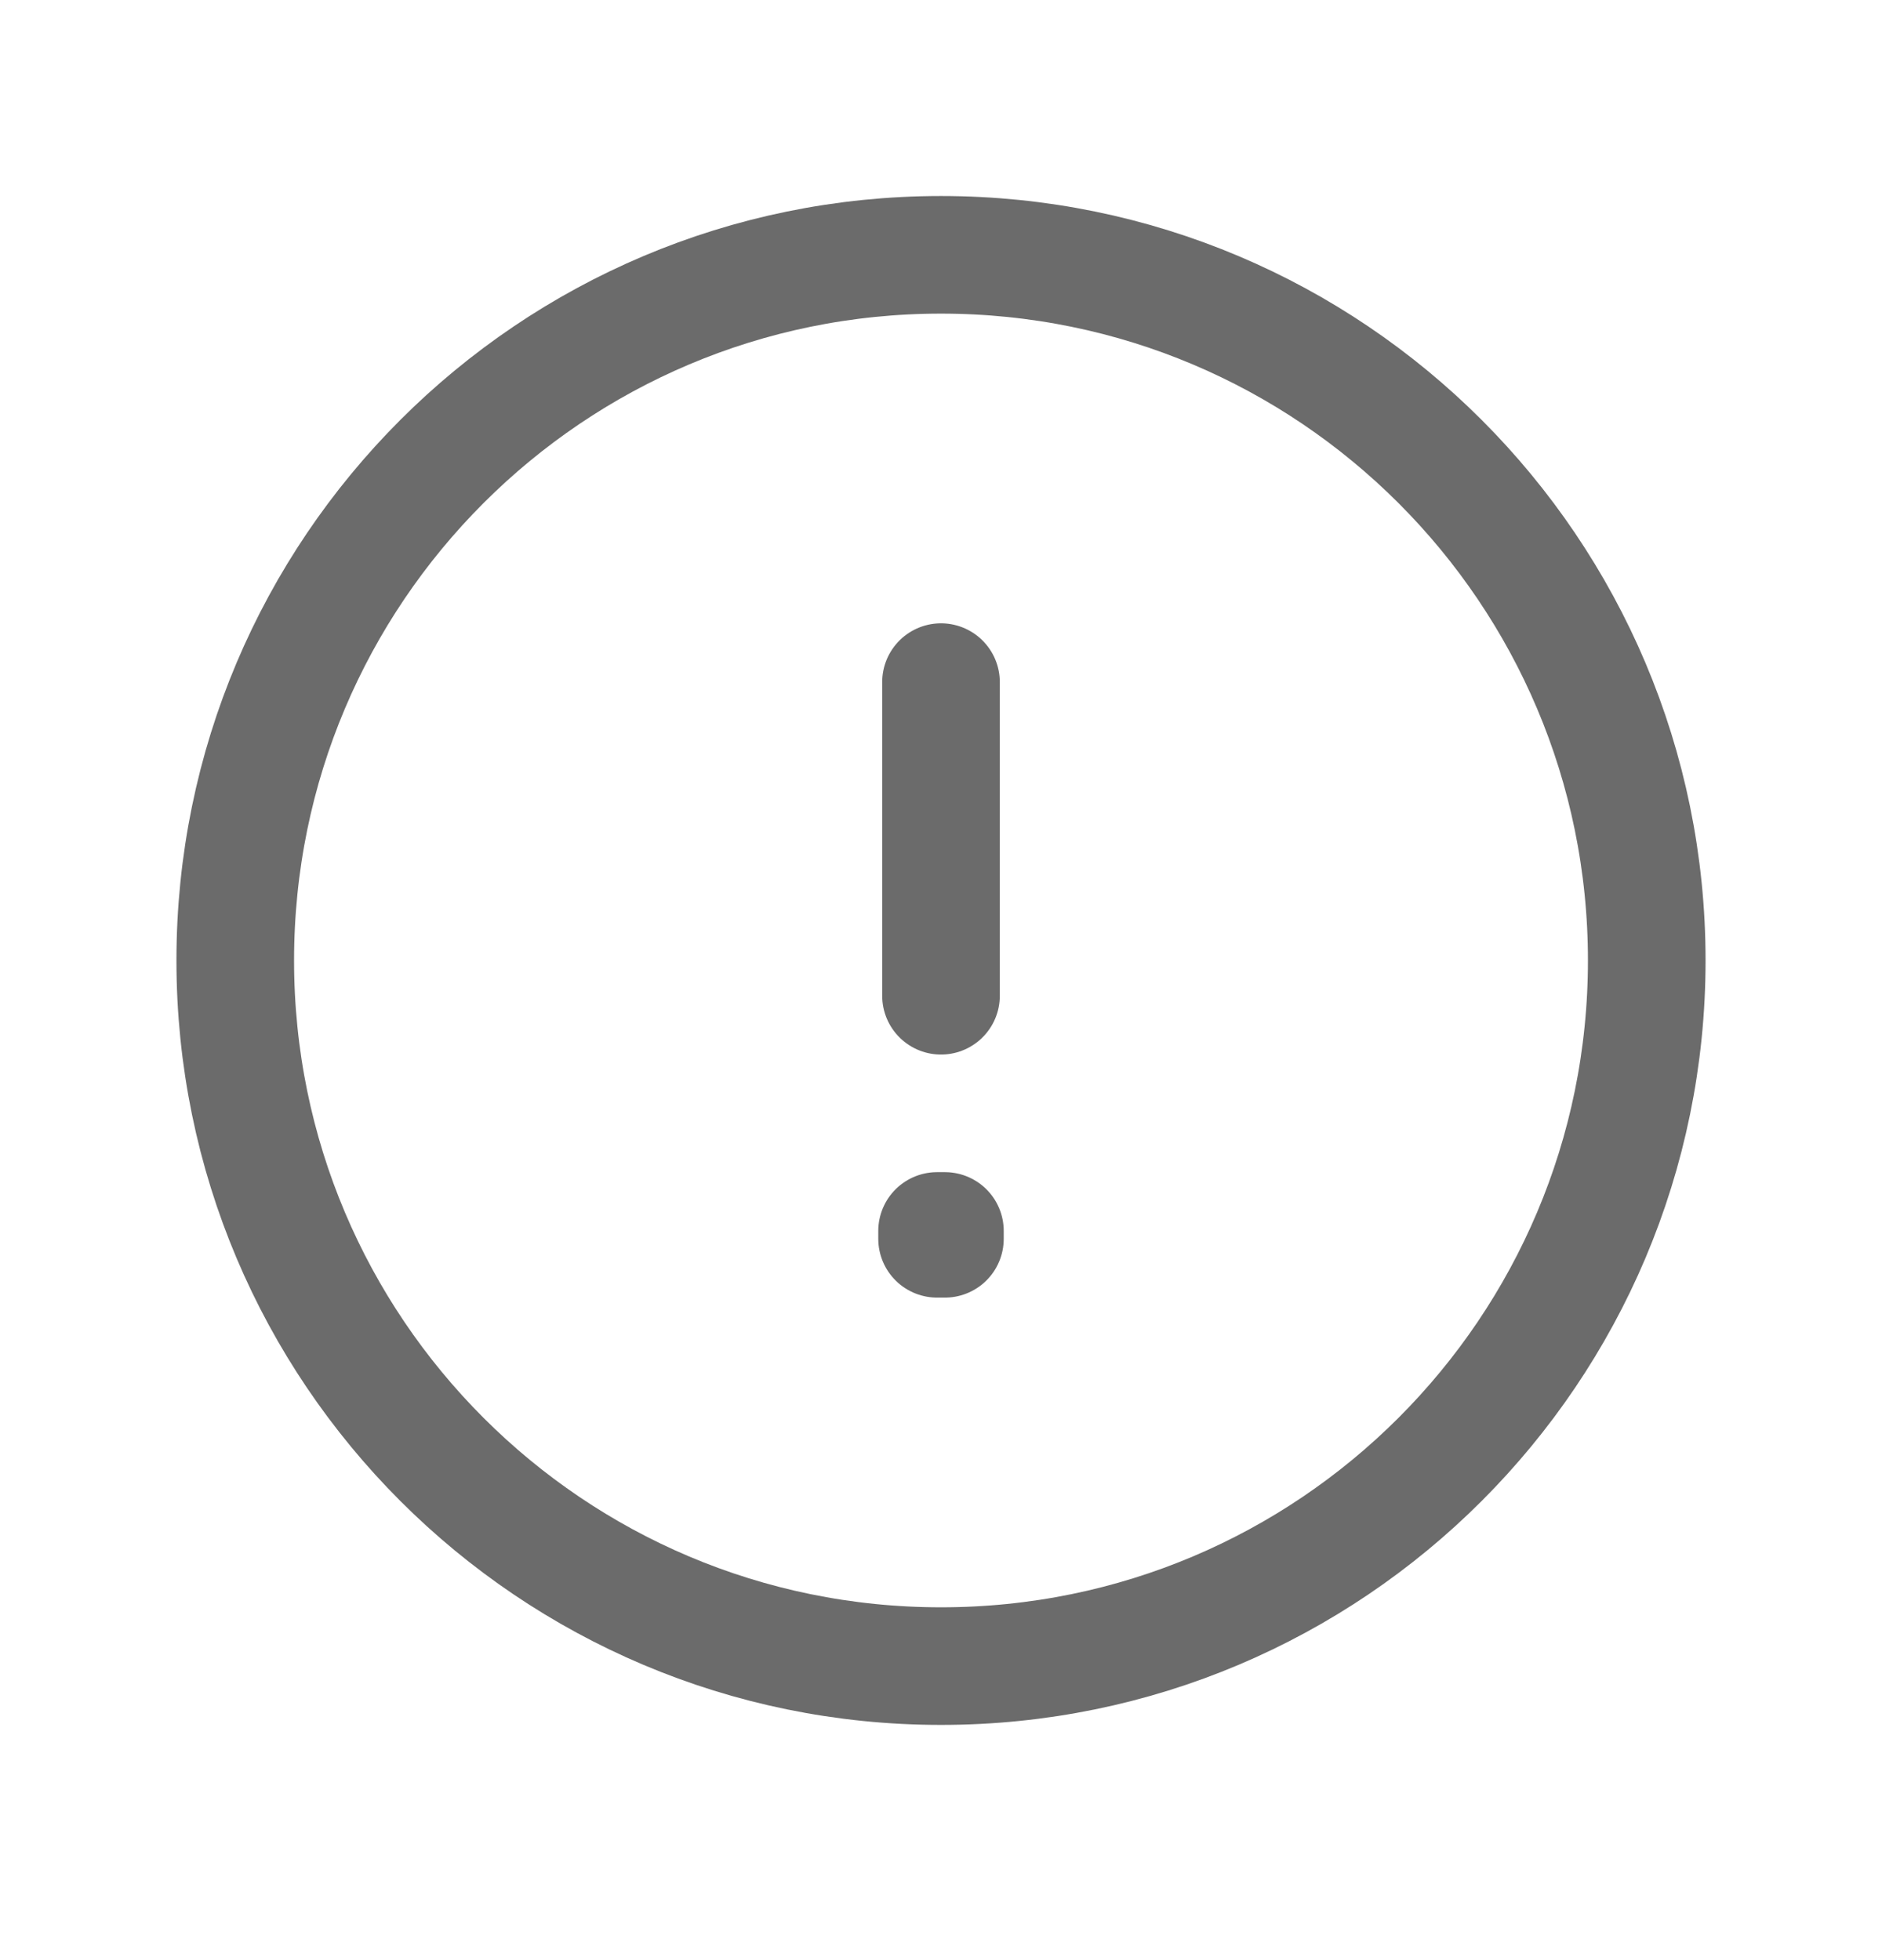 <svg width="24" height="25" viewBox="0 0 24 25" fill="none" xmlns="http://www.w3.org/2000/svg">
<path d="M12 21.25C16.971 21.25 21 17.221 21 12.25C21 7.279 16.971 3.25 12 3.25C7.029 3.25 3 7.279 3 12.25C3 17.221 7.029 21.25 12 21.25Z" stroke="#6B6B6B" stroke-width="1.5" stroke-miterlimit="10" stroke-linecap="round" stroke-linejoin="round"/>
<path d="M11.95 15.7H12.05V15.8H11.95V15.7Z" stroke="#6B6B6B" stroke-width="1.5" stroke-linecap="round" stroke-linejoin="round"/>
<path d="M12 8.7V12.7" stroke="#6B6B6B" stroke-width="1.5" stroke-linecap="round" stroke-linejoin="round"/>
</svg>
